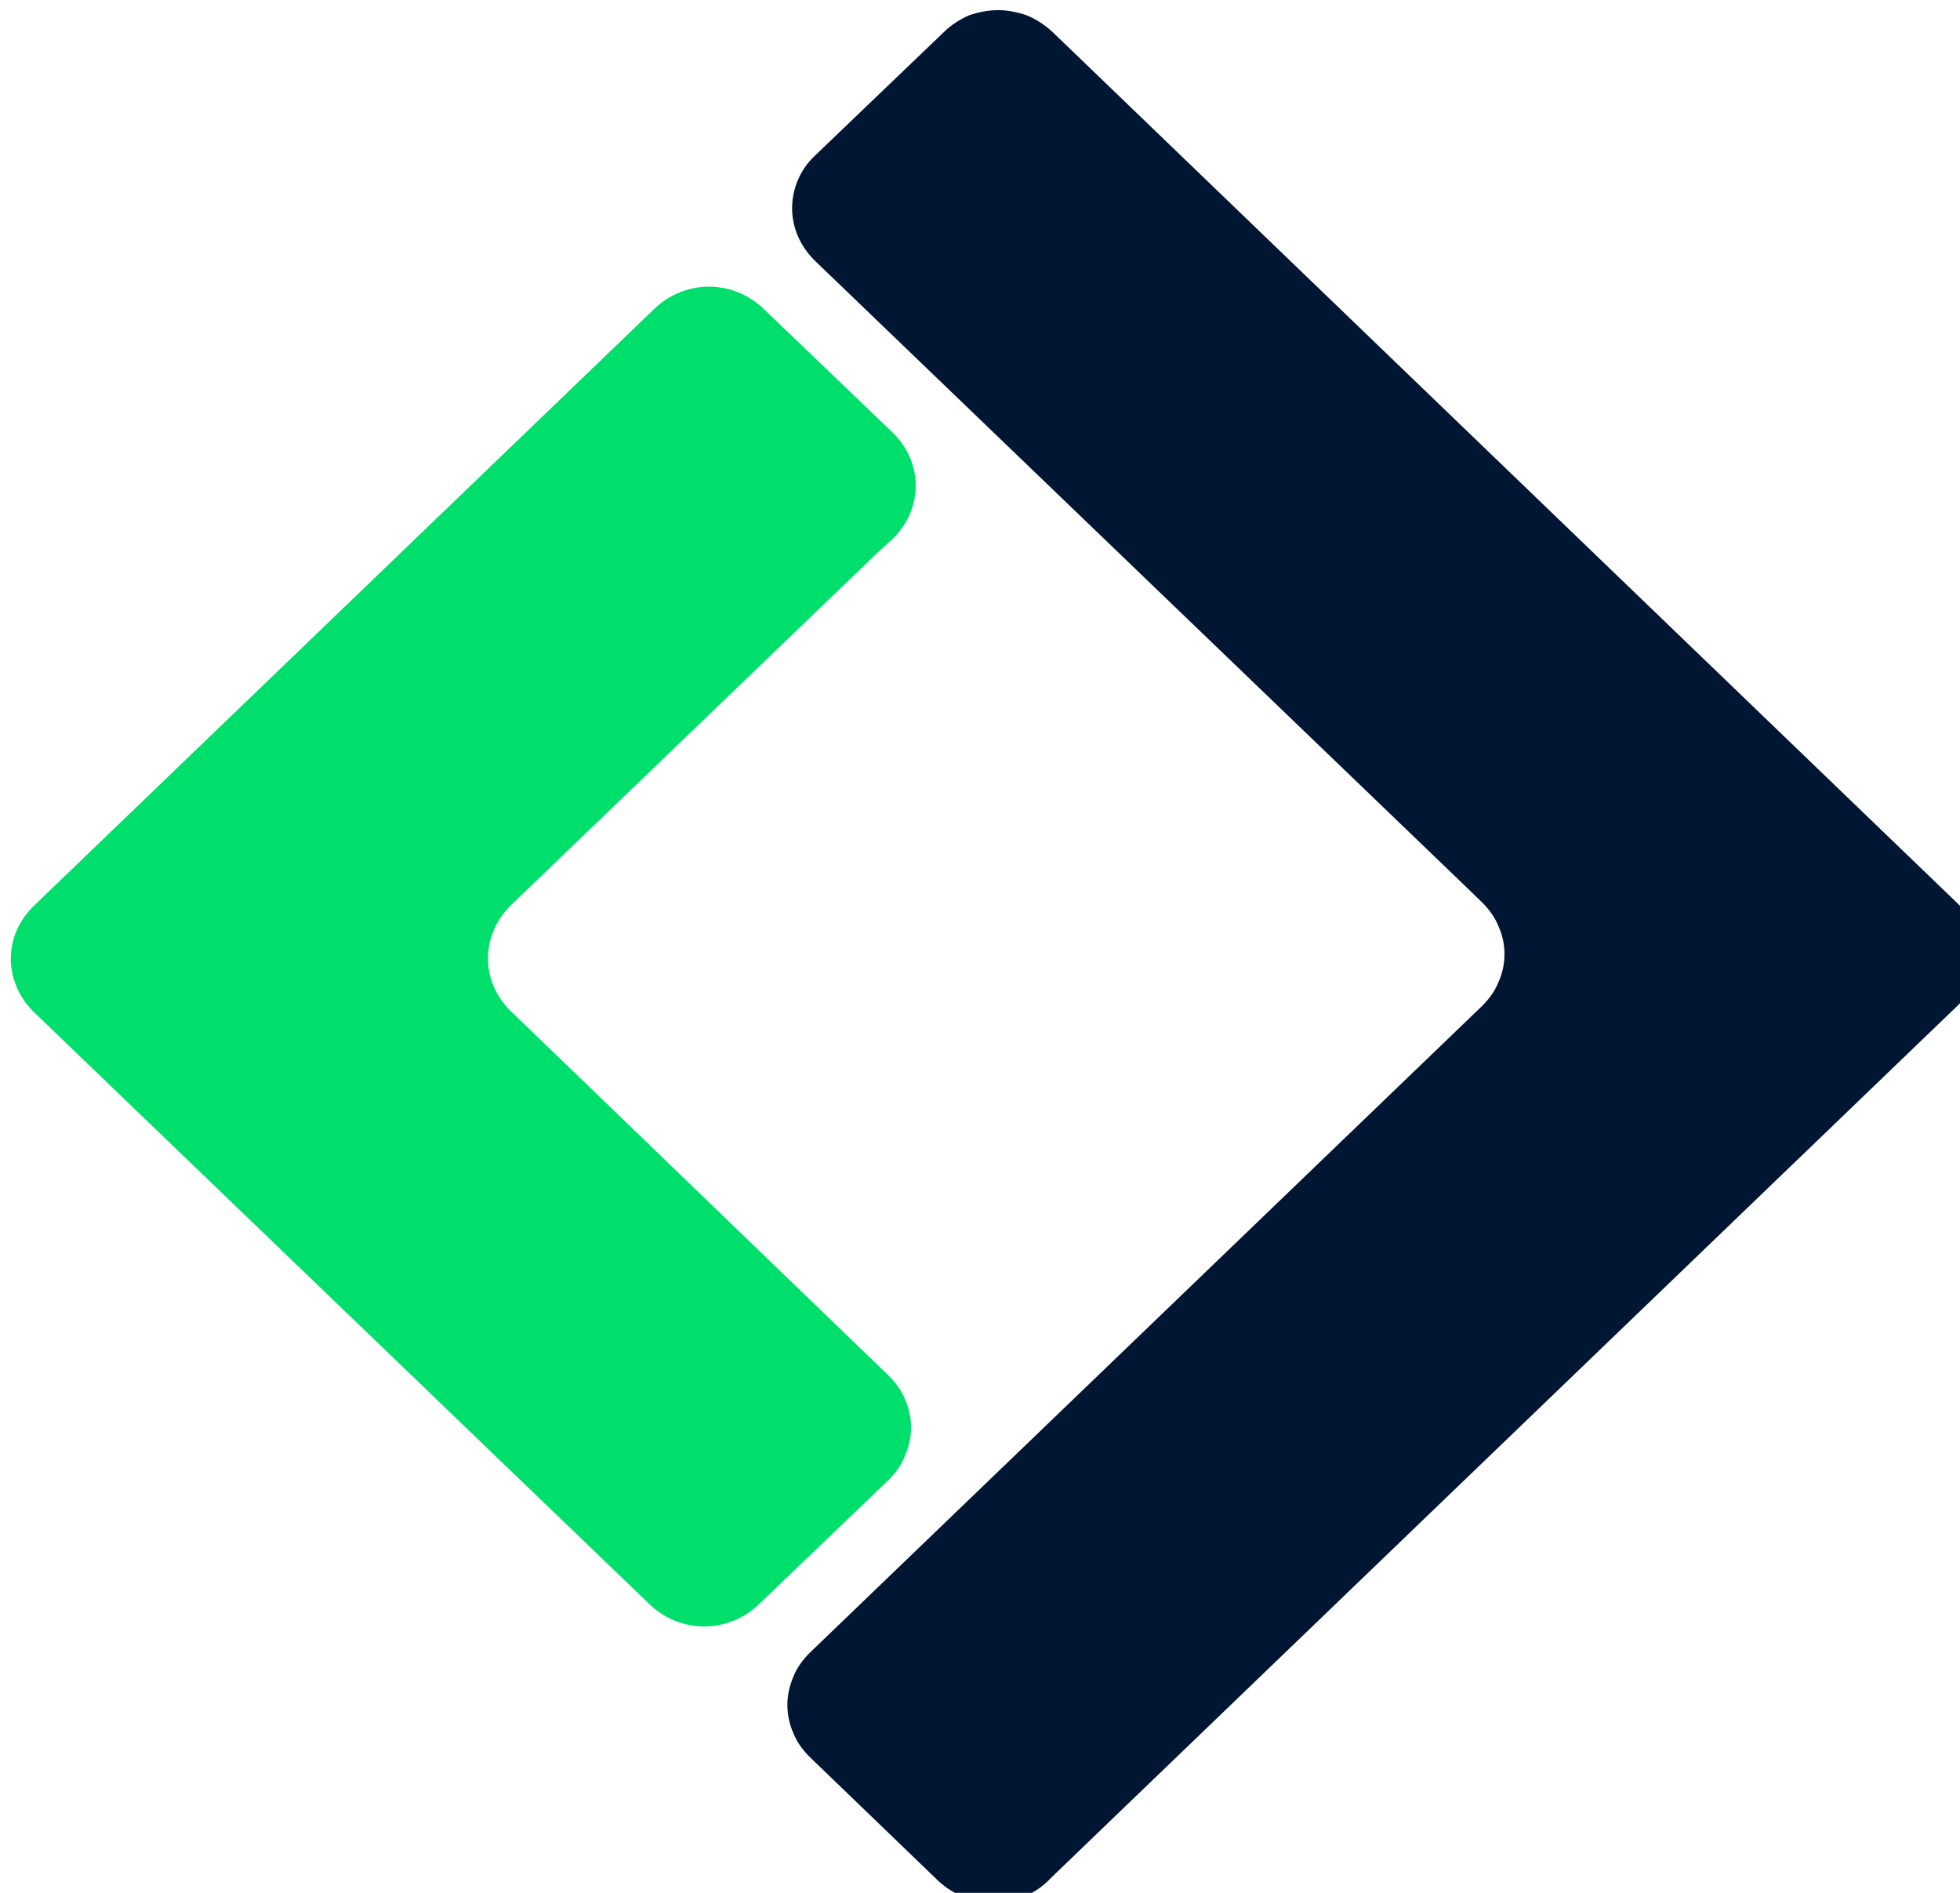 <?xml version="1.0"?>
<svg width="29" height="28" xmlns="http://www.w3.org/2000/svg" xmlns:svg="http://www.w3.org/2000/svg" class="navbar-content-logo-desktop">
 <defs>
  <clipPath id="clip0_1868_2965">
   <rect fill="white" height="28" id="svg_1" width="133"/>
  </clipPath>
 </defs>
 <g class="layer">
  <title>Layer 1</title>
  <g clip-path="url(#clip0_1868_2965)" id="svg_2">
   <path d="m13.15,21.89l-1.93,1.85c-0.21,0.2 -0.5,0.32 -0.8,0.32c-0.3,0 -0.59,-0.12 -0.8,-0.32l-9.13,-8.78c-0.21,-0.21 -0.33,-0.49 -0.33,-0.78c0,-0.29 0.12,-0.56 0.33,-0.77l9.2,-8.85c0.21,-0.2 0.5,-0.32 0.8,-0.32c0.3,0 0.59,0.12 0.8,0.32l1.93,1.85c0.21,0.21 0.33,0.49 0.33,0.77c0,0.29 -0.12,0.57 -0.33,0.78l-0.23,0.21l-5.44,5.23c-0.21,0.21 -0.33,0.49 -0.33,0.78c0,0.29 0.12,0.56 0.33,0.77l5.6,5.4c0.1,0.1 0.19,0.22 0.24,0.35c0.06,0.13 0.09,0.27 0.09,0.42c0,0.14 -0.03,0.28 -0.09,0.41c-0.05,0.14 -0.14,0.26 -0.24,0.36z" fill="#00DF6B" id="svg_3"/>
   <path d="m11.98,25.99l1.91,1.84c0.22,0.2 0.51,0.32 0.81,0.32c0.3,0 0.59,-0.12 0.8,-0.32l0.07,-0.07l13.38,-12.87c0.11,-0.1 0.19,-0.22 0.25,-0.36c0.05,-0.13 0.08,-0.27 0.08,-0.41c0,-0.15 -0.03,-0.29 -0.08,-0.42c-0.06,-0.13 -0.14,-0.25 -0.25,-0.35l-13.38,-12.88c-0.11,-0.1 -0.23,-0.18 -0.37,-0.24c-0.14,-0.05 -0.29,-0.08 -0.43,-0.08c-0.15,0 -0.3,0.03 -0.44,0.08c-0.13,0.06 -0.26,0.14 -0.36,0.24l-1.92,1.84c-0.21,0.2 -0.33,0.48 -0.33,0.77c0,0.29 0.12,0.56 0.33,0.77l9.57,9.2l0.31,0.3c0.1,0.1 0.19,0.22 0.24,0.35c0.06,0.13 0.09,0.27 0.09,0.41c0,0.15 -0.03,0.29 -0.09,0.42c-0.05,0.13 -0.14,0.25 -0.24,0.35l-9.95,9.57c-0.1,0.1 -0.19,0.22 -0.24,0.35c-0.06,0.14 -0.09,0.28 -0.09,0.42c0,0.14 0.03,0.29 0.09,0.42c0.05,0.13 0.14,0.25 0.24,0.35z" fill="#001632" id="svg_4"/>
  </g>
 </g>
</svg>